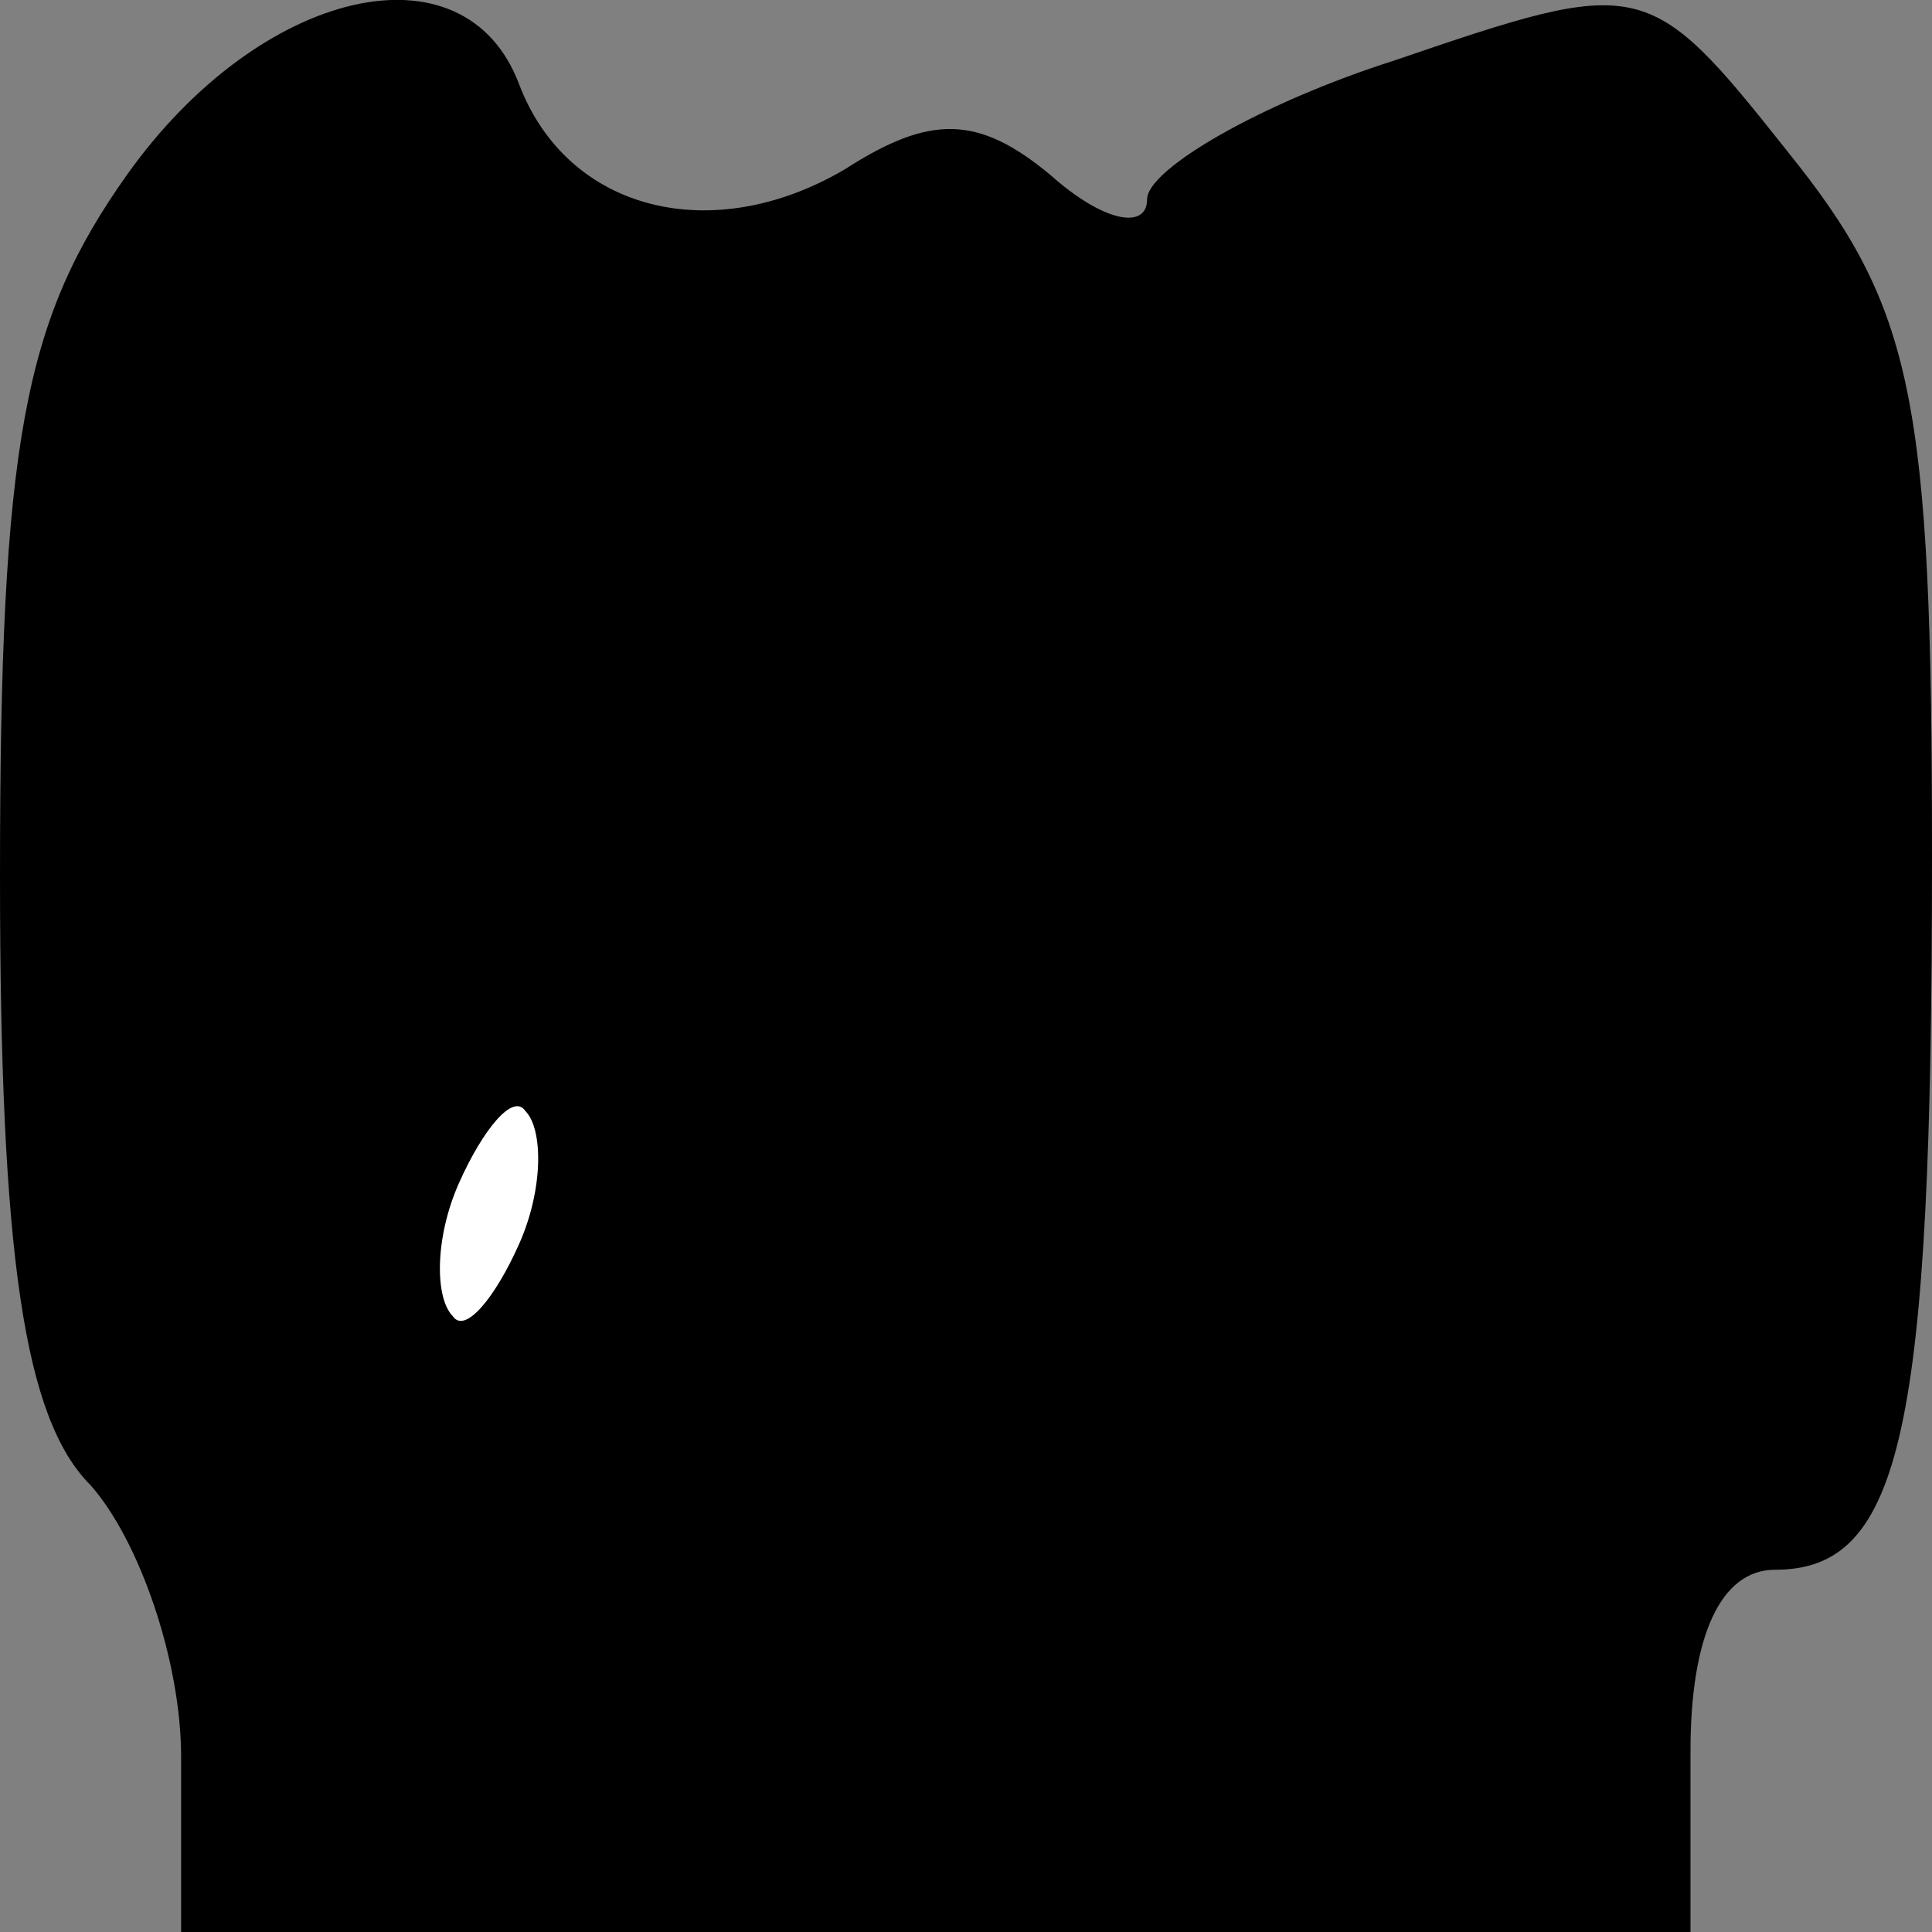 <?xml version="1.0" standalone="no"?>
<!DOCTYPE svg PUBLIC "-//W3C//DTD SVG 20010904//EN"
 "http://www.w3.org/TR/2001/REC-SVG-20010904/DTD/svg10.dtd">
<svg version="1.0" xmlns="http://www.w3.org/2000/svg"
 width="32pt" height="32pt" viewBox="0 0 32 32"
 preserveAspectRatio="xMidYMid meet">
<rect x="0" y="0" width="32" height="32" fill="#808080" stroke="none"/>
<g transform="translate(0,32) scale(0.1,-0.1)"
fill="#000000" stroke="none">
<path fill="#000000" stroke="none" d="M21 291 c-17 -24 -21 -44 -21 -116 0
-63 4 -90 15 -101 8 -9 15 -29 15 -45 l0 -29 125 0 125 0 0 30 c0 19 5 30 14
30 21 0 26 23 26 118 0 76 -3 91 -24 117 -23 29 -24 29 -65 15 -22 -7 -41 -18
-41 -23 0 -5 -7 -4 -16 4 -12 10 -20 10 -34 1 -22 -13 -46 -7 -54 14 -9 24
-43 16 -65 -15z"/>
<path fill="#ffffff" stroke="none" d="M86 114 c-4 -9 -9 -15 -11 -12 -3 3 -3
13 1 22 4 9 9 15 11 12 3 -3 3 -13 -1 -22z"/>
</g>
</svg>
